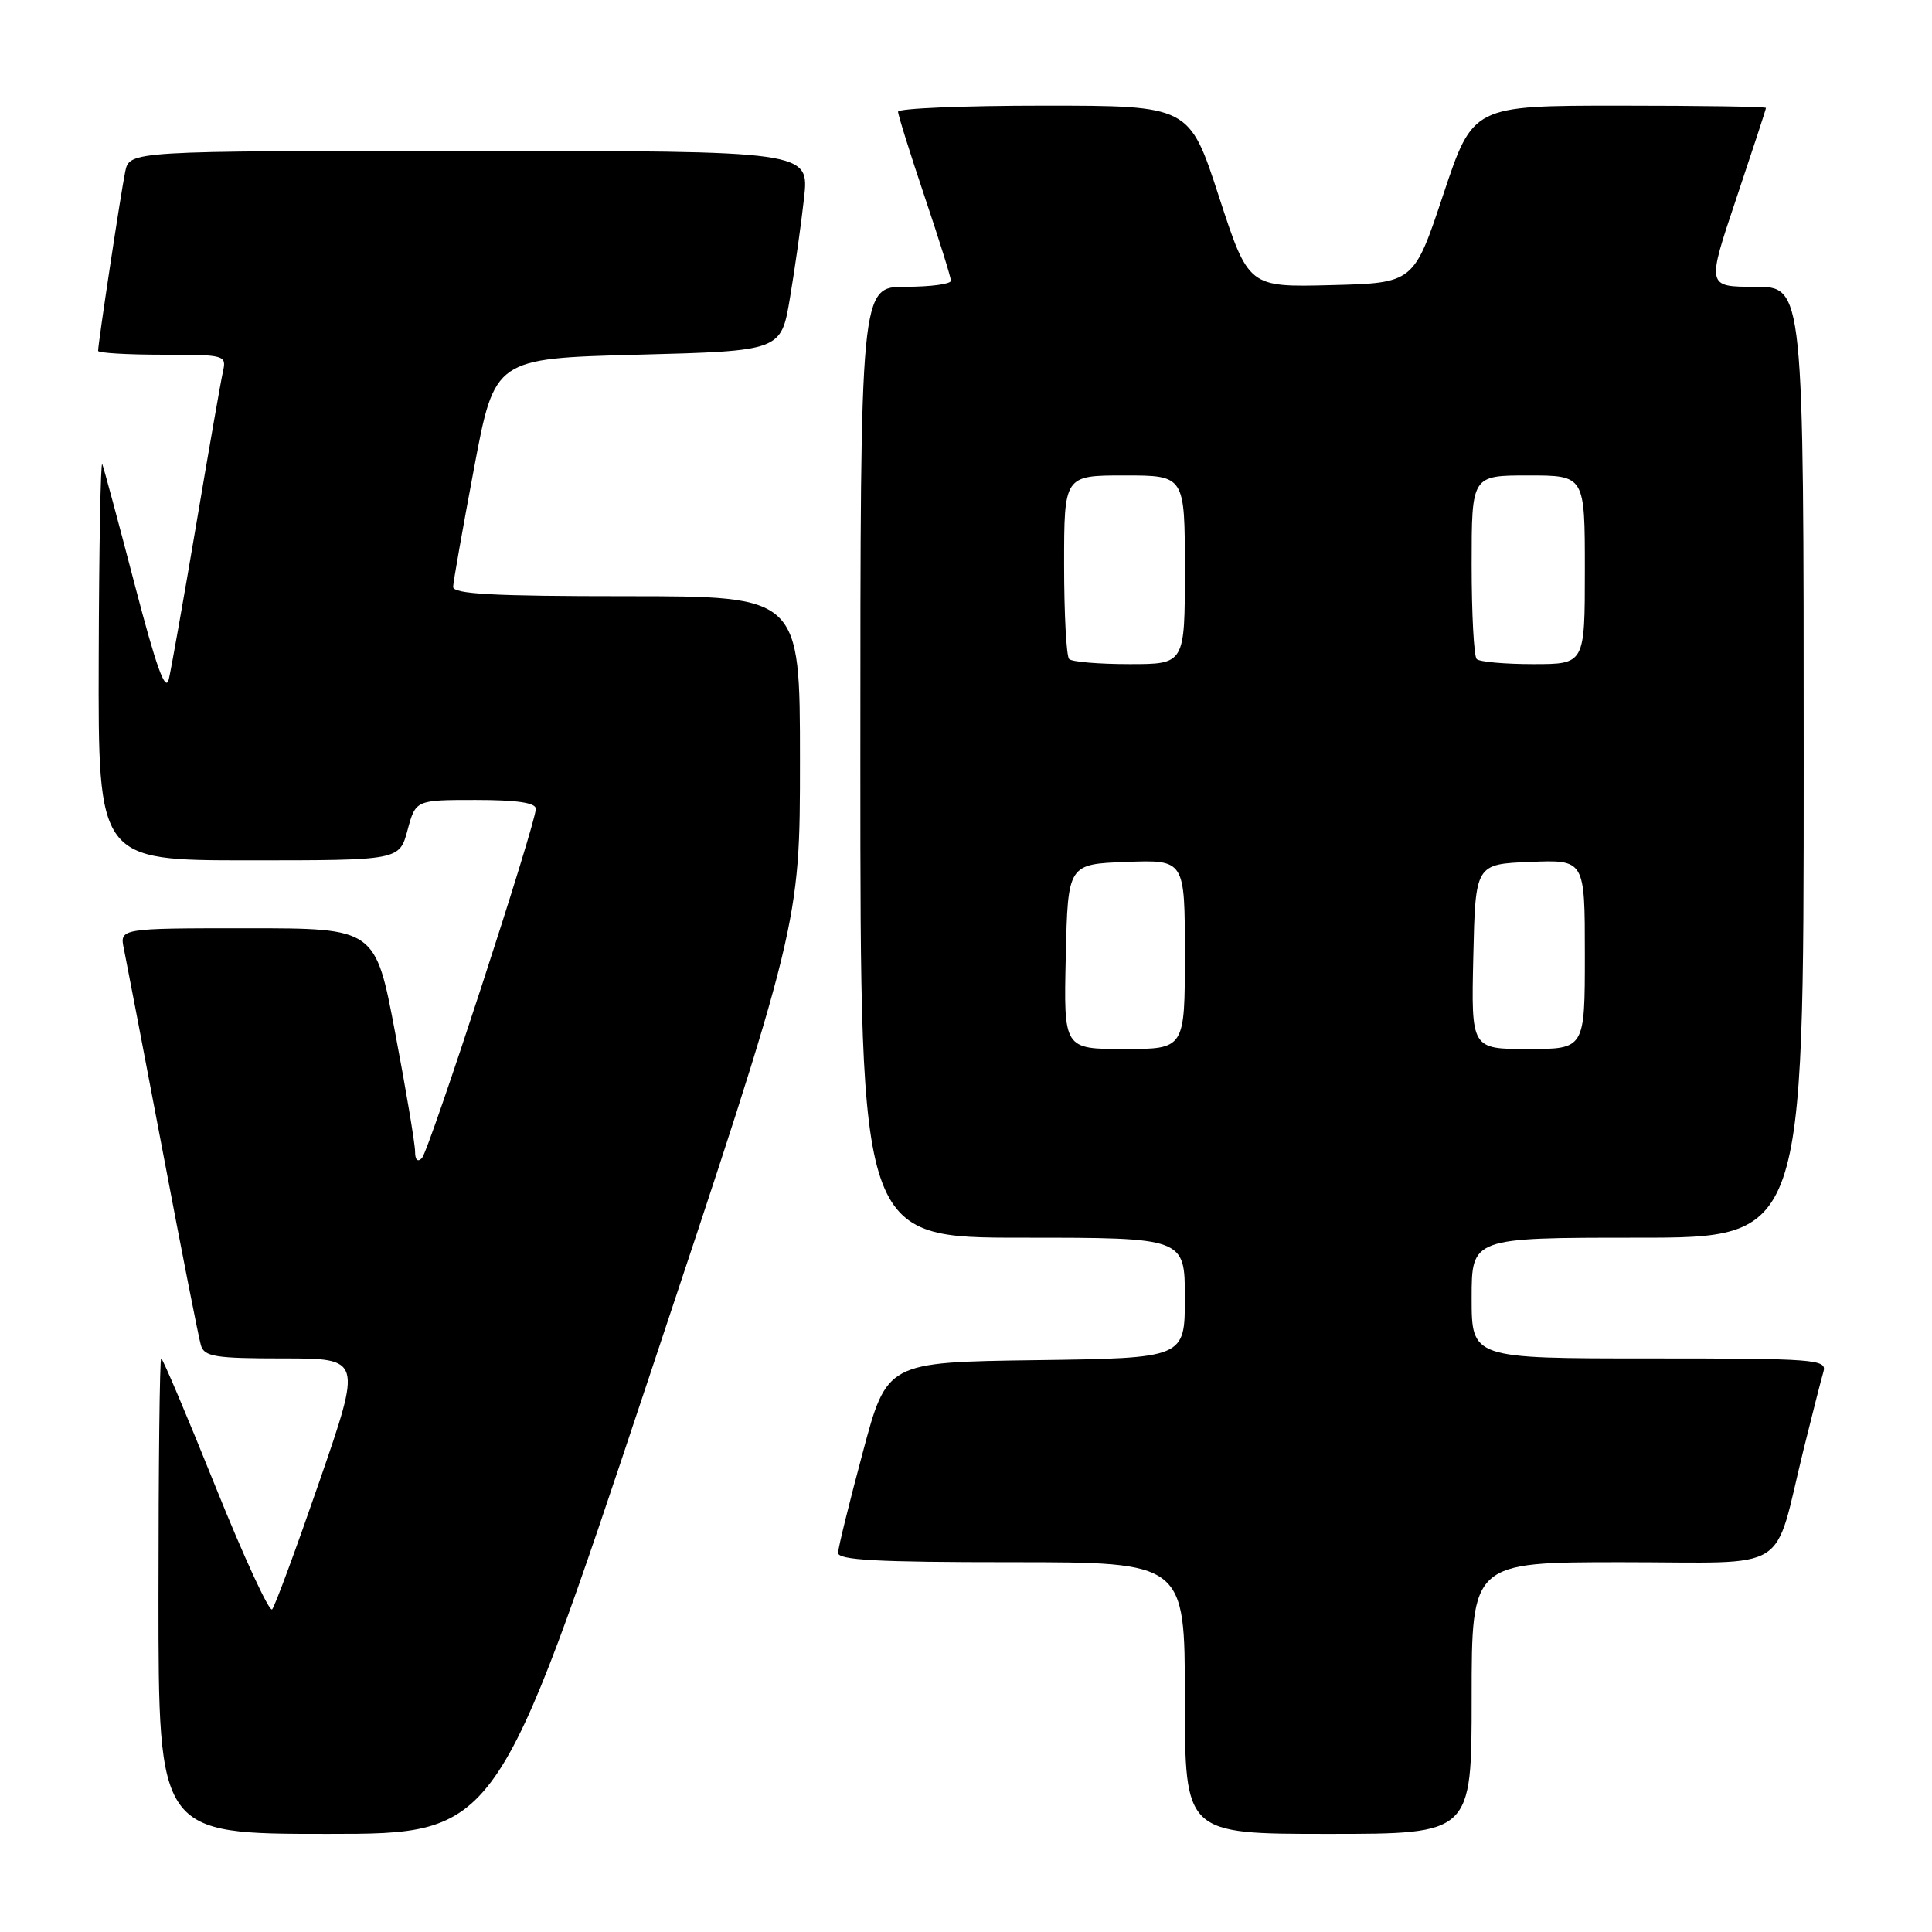 <?xml version="1.0" encoding="UTF-8" standalone="no"?>
<!DOCTYPE svg PUBLIC "-//W3C//DTD SVG 1.1//EN" "http://www.w3.org/Graphics/SVG/1.1/DTD/svg11.dtd" >
<svg xmlns="http://www.w3.org/2000/svg" xmlns:xlink="http://www.w3.org/1999/xlink" version="1.1" viewBox="0 0 256 256">
 <g >
 <path fill="currentColor"
d=" M 85.92 182.75 C 106.00 122.50 106.00 122.50 106.00 100.75 C 106.00 79.00 106.00 79.00 83.00 79.00 C 65.24 79.00 60.01 78.71 60.04 77.75 C 60.07 77.06 61.32 69.97 62.82 62.00 C 65.55 47.50 65.55 47.50 84.53 47.00 C 103.50 46.50 103.50 46.50 104.67 39.50 C 105.32 35.65 106.16 29.69 106.54 26.25 C 107.23 20.00 107.23 20.00 62.20 20.00 C 17.16 20.00 17.16 20.00 16.59 22.75 C 16.03 25.43 13.00 45.48 13.00 46.49 C 13.00 46.77 16.83 47.00 21.52 47.00 C 29.84 47.00 30.03 47.05 29.54 49.25 C 29.26 50.49 27.67 59.60 26.00 69.50 C 24.33 79.40 22.69 88.62 22.37 90.00 C 21.93 91.82 20.71 88.42 17.86 77.50 C 15.71 69.25 13.77 62.05 13.55 61.50 C 13.34 60.95 13.12 72.54 13.08 87.25 C 13.00 114.00 13.00 114.00 32.96 114.00 C 52.92 114.00 52.92 114.00 54.00 110.00 C 55.08 106.00 55.08 106.00 63.04 106.00 C 68.47 106.00 71.00 106.37 71.00 107.17 C 71.00 109.14 56.88 152.43 55.91 153.45 C 55.35 154.04 55.00 153.70 55.00 152.59 C 55.00 151.59 53.82 144.52 52.37 136.89 C 49.75 123.00 49.75 123.00 32.79 123.00 C 15.84 123.00 15.84 123.00 16.42 125.75 C 16.73 127.26 19.04 139.30 21.55 152.50 C 24.05 165.70 26.33 177.29 26.62 178.25 C 27.07 179.77 28.49 180.00 37.54 180.00 C 47.95 180.00 47.95 180.00 42.34 196.25 C 39.25 205.19 36.43 212.84 36.06 213.25 C 35.70 213.66 32.32 206.35 28.56 197.00 C 24.80 187.65 21.56 180.00 21.36 180.00 C 21.16 180.00 21.00 194.18 21.00 211.50 C 21.00 243.00 21.00 243.00 43.42 243.00 C 65.83 243.00 65.83 243.00 85.92 182.75 Z  M 195.00 225.00 C 195.00 207.00 195.00 207.00 214.92 207.00 C 237.70 207.00 234.87 208.76 239.00 192.00 C 240.16 187.32 241.33 182.71 241.62 181.75 C 242.10 180.12 240.54 180.00 218.57 180.00 C 195.00 180.00 195.00 180.00 195.00 172.00 C 195.00 164.00 195.00 164.00 217.00 164.00 C 239.00 164.00 239.00 164.00 239.00 101.00 C 239.00 38.00 239.00 38.00 232.57 38.00 C 226.14 38.00 226.14 38.00 230.07 26.30 C 232.23 19.86 234.00 14.46 234.00 14.30 C 234.00 14.13 225.26 14.00 214.58 14.00 C 195.17 14.00 195.17 14.00 191.25 25.75 C 187.34 37.50 187.34 37.50 176.38 37.78 C 165.43 38.06 165.43 38.06 161.51 26.03 C 157.59 14.00 157.59 14.00 138.30 14.00 C 127.68 14.00 119.00 14.36 119.00 14.80 C 119.00 15.25 120.58 20.28 122.50 26.00 C 124.43 31.72 126.00 36.75 126.00 37.20 C 126.00 37.64 123.30 38.00 120.00 38.00 C 114.00 38.00 114.00 38.00 114.00 101.00 C 114.00 164.00 114.00 164.00 135.50 164.00 C 157.00 164.00 157.00 164.00 157.00 171.98 C 157.00 179.96 157.00 179.96 137.26 180.23 C 117.51 180.50 117.51 180.50 114.31 192.50 C 112.54 199.10 111.07 205.06 111.05 205.75 C 111.01 206.72 116.24 207.00 134.00 207.00 C 157.00 207.00 157.00 207.00 157.00 225.00 C 157.00 243.00 157.00 243.00 176.00 243.00 C 195.00 243.00 195.00 243.00 195.00 225.00 Z  M 141.22 126.75 C 141.50 114.50 141.50 114.50 149.25 114.21 C 157.00 113.92 157.00 113.92 157.00 126.46 C 157.00 139.00 157.00 139.00 148.97 139.00 C 140.94 139.00 140.94 139.00 141.22 126.75 Z  M 195.22 126.75 C 195.50 114.50 195.50 114.50 202.75 114.21 C 210.00 113.91 210.00 113.91 210.00 126.46 C 210.00 139.00 210.00 139.00 202.47 139.00 C 194.94 139.00 194.94 139.00 195.22 126.75 Z  M 141.67 87.33 C 141.30 86.97 141.00 81.34 141.00 74.83 C 141.00 63.00 141.00 63.00 149.00 63.00 C 157.00 63.00 157.00 63.00 157.00 75.50 C 157.00 88.00 157.00 88.00 149.67 88.00 C 145.63 88.00 142.03 87.70 141.67 87.33 Z  M 195.67 87.33 C 195.30 86.97 195.00 81.34 195.00 74.83 C 195.00 63.00 195.00 63.00 202.50 63.00 C 210.00 63.00 210.00 63.00 210.00 75.50 C 210.00 88.00 210.00 88.00 203.17 88.00 C 199.41 88.00 196.03 87.70 195.67 87.33 Z "/>
</g>
</svg>